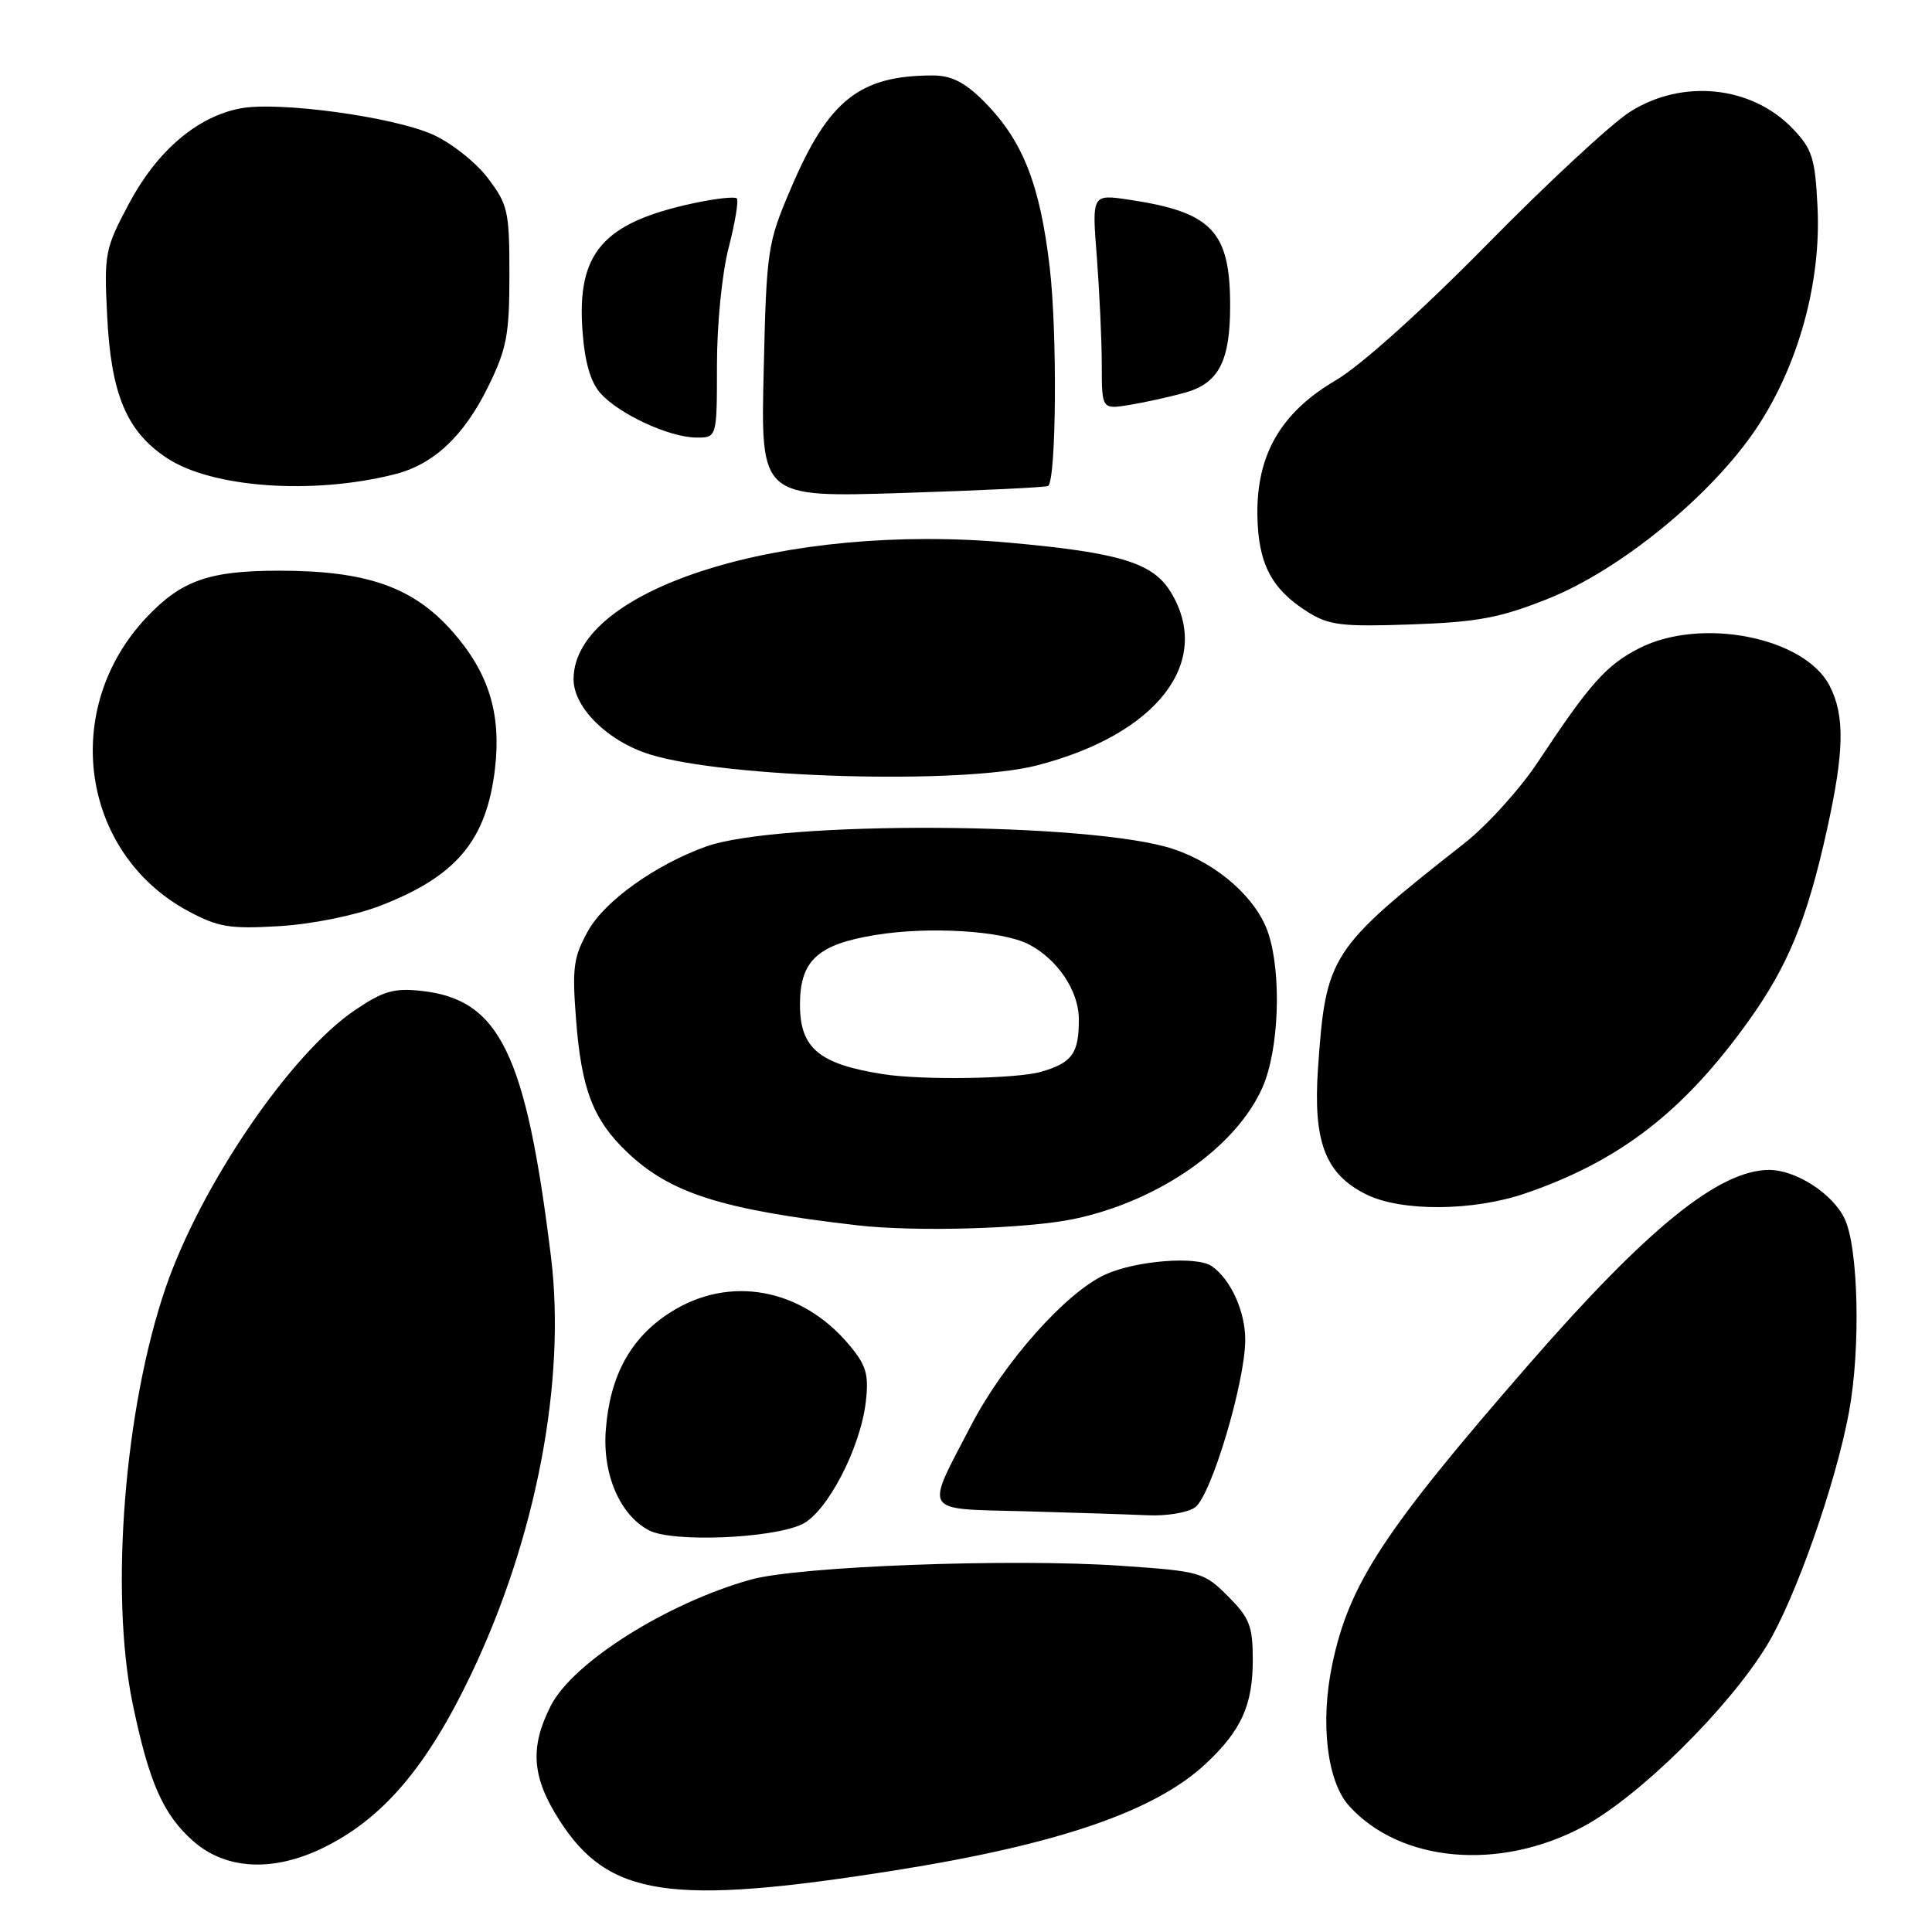 <?xml version="1.0" encoding="UTF-8" standalone="no"?>
<!DOCTYPE svg PUBLIC "-//W3C//DTD SVG 1.1//EN" "http://www.w3.org/Graphics/SVG/1.1/DTD/svg11.dtd" >
<svg xmlns="http://www.w3.org/2000/svg" xmlns:xlink="http://www.w3.org/1999/xlink" version="1.1" viewBox="0 0 256 256">
 <g >
 <path fill="currentColor"
d=" M 118.50 247.85 C 140.26 244.40 153.10 239.99 159.84 233.64 C 164.50 229.25 166.00 225.91 166.00 219.95 C 166.00 215.46 165.58 214.38 162.71 211.51 C 159.52 208.32 159.10 208.20 148.46 207.47 C 133.98 206.48 105.80 207.54 99.50 209.30 C 88.38 212.41 75.93 220.26 72.99 226.01 C 70.17 231.54 70.47 235.50 74.13 241.20 C 80.63 251.34 88.76 252.56 118.50 247.85 Z  M 42.73 244.89 C 50.70 241.03 56.57 234.15 62.47 221.76 C 71.07 203.70 75.03 182.92 73.00 166.47 C 69.69 139.58 66.20 132.43 55.86 131.30 C 52.21 130.90 50.78 131.31 47.03 133.85 C 38.49 139.62 26.66 156.97 21.97 170.57 C 16.49 186.51 14.54 211.00 17.57 225.71 C 19.74 236.19 21.62 240.46 25.64 243.99 C 29.91 247.74 36.16 248.07 42.73 244.89 Z  M 209.74 242.06 C 217.15 238.11 229.06 226.36 234.15 217.98 C 237.90 211.80 243.24 196.63 245.00 187.11 C 246.56 178.71 246.26 165.34 244.42 161.48 C 242.84 158.15 237.90 154.98 234.35 155.02 C 227.72 155.10 218.28 162.76 202.57 180.80 C 183.35 202.87 178.76 209.88 176.53 220.54 C 174.91 228.26 175.84 236.06 178.76 239.29 C 185.54 246.79 198.66 247.96 209.74 242.06 Z  M 106.26 201.98 C 109.59 200.40 114.04 191.85 114.73 185.69 C 115.14 182.08 114.78 180.89 112.48 178.16 C 106.18 170.67 96.65 168.93 88.87 173.87 C 83.58 177.22 80.81 182.25 80.27 189.50 C 79.82 195.37 82.15 200.76 86.00 202.78 C 89.08 204.40 102.24 203.87 106.26 201.98 Z  M 158.36 199.73 C 160.50 198.16 165.00 183.11 165.00 177.52 C 165.00 173.74 163.07 169.51 160.56 167.77 C 158.59 166.40 150.52 167.03 146.46 168.88 C 141.25 171.25 133.03 180.49 128.66 188.90 C 122.53 200.68 122.04 199.89 135.69 200.25 C 142.19 200.43 149.55 200.67 152.06 200.78 C 154.57 200.90 157.40 200.43 158.36 199.73 Z  M 142.36 161.51 C 153.59 159.13 163.78 152.01 167.28 144.10 C 169.47 139.16 169.85 129.10 168.06 123.67 C 166.53 119.05 161.41 114.50 155.50 112.51 C 144.82 108.92 103.14 108.70 93.50 112.19 C 86.85 114.59 80.17 119.36 77.96 123.28 C 75.99 126.80 75.79 128.18 76.33 135.08 C 77.04 144.37 78.60 148.39 83.13 152.70 C 88.84 158.12 95.65 160.28 113.50 162.35 C 121.29 163.26 136.18 162.82 142.36 161.51 Z  M 202.14 158.12 C 214.66 153.82 223.12 147.27 231.73 135.23 C 236.95 127.92 239.46 121.79 242.07 110.00 C 244.38 99.57 244.47 94.82 242.43 90.86 C 239.10 84.42 225.39 81.72 217.20 85.90 C 212.85 88.12 210.67 90.56 203.78 100.97 C 201.43 104.53 197.03 109.39 194.00 111.77 C 176.20 125.76 175.68 126.57 174.64 141.58 C 173.98 151.29 175.60 155.55 181.00 158.25 C 185.65 160.57 195.19 160.51 202.14 158.12 Z  M 50.27 120.06 C 60.46 116.15 64.47 111.38 65.59 101.84 C 66.44 94.57 64.76 89.15 59.98 83.71 C 54.76 77.78 48.61 75.62 37.00 75.62 C 27.72 75.62 24.07 76.90 19.46 81.76 C 7.95 93.90 10.67 113.08 25.00 120.76 C 28.92 122.86 30.47 123.11 37.00 122.72 C 41.30 122.46 46.96 121.32 50.27 120.06 Z  M 137.36 101.43 C 153.32 97.34 160.77 87.70 155.13 78.45 C 152.76 74.57 148.39 73.23 133.75 71.91 C 103.98 69.22 76.00 77.98 76.00 90.00 C 76.00 93.77 80.54 98.23 86.13 99.97 C 96.19 103.09 127.40 103.98 137.36 101.43 Z  M 205.09 79.35 C 214.66 75.55 226.77 65.66 232.71 56.79 C 238.28 48.47 241.34 37.41 240.83 27.40 C 240.51 20.94 240.13 19.74 237.54 17.04 C 232.09 11.35 222.88 10.41 215.95 14.84 C 213.50 16.40 204.97 24.32 197.00 32.43 C 188.35 41.22 180.28 48.47 177.00 50.39 C 169.76 54.64 166.52 60.18 166.61 68.18 C 166.69 74.65 168.45 78.06 173.30 81.10 C 176.10 82.86 177.82 83.06 187.00 82.74 C 195.79 82.43 198.74 81.88 205.09 79.35 Z  M 138.89 64.39 C 139.97 63.46 140.11 44.05 139.09 35.40 C 137.79 24.33 135.49 18.56 130.33 13.39 C 127.82 10.89 126.06 10.00 123.59 10.00 C 113.90 10.00 109.78 13.27 104.82 24.91 C 101.68 32.26 101.57 33.02 101.19 49.21 C 100.80 65.92 100.80 65.92 119.65 65.32 C 130.02 64.99 138.67 64.57 138.89 64.39 Z  M 52.20 62.87 C 57.44 61.57 61.45 57.82 64.70 51.20 C 67.14 46.23 67.50 44.34 67.50 36.43 C 67.50 27.96 67.31 27.10 64.61 23.56 C 63.02 21.47 59.73 18.88 57.30 17.81 C 51.97 15.45 36.90 13.41 31.87 14.36 C 26.14 15.44 20.82 19.98 17.10 26.96 C 13.91 32.95 13.78 33.59 14.20 41.86 C 14.71 52.24 16.78 57.17 22.11 60.69 C 28.07 64.63 41.32 65.59 52.20 62.87 Z  M 95.00 48.39 C 95.00 42.94 95.67 36.19 96.56 32.78 C 97.41 29.48 97.89 26.56 97.63 26.29 C 97.36 26.02 94.79 26.31 91.93 26.92 C 79.91 29.50 76.43 33.48 77.18 43.79 C 77.48 47.97 78.24 50.62 79.56 52.10 C 82.02 54.87 88.67 57.95 92.25 57.98 C 95.00 58.00 95.00 58.00 95.00 48.39 Z  M 157.09 52.01 C 161.49 50.76 163.00 47.84 163.00 40.52 C 163.00 30.63 160.59 28.10 149.59 26.46 C 144.68 25.73 144.68 25.73 145.34 34.11 C 145.69 38.73 145.99 45.15 145.99 48.38 C 146.00 54.26 146.00 54.26 149.75 53.64 C 151.81 53.30 155.12 52.56 157.09 52.01 Z  M 117.00 142.33 C 108.52 141.00 106.00 138.89 106.00 133.11 C 106.00 127.29 108.33 125.14 116.00 123.89 C 123.09 122.73 132.81 123.32 136.30 125.12 C 140.11 127.09 142.93 131.27 142.95 135.00 C 142.98 139.57 142.08 140.83 137.94 142.02 C 134.64 142.96 122.18 143.15 117.00 142.33 Z "/>
</g>
</svg>